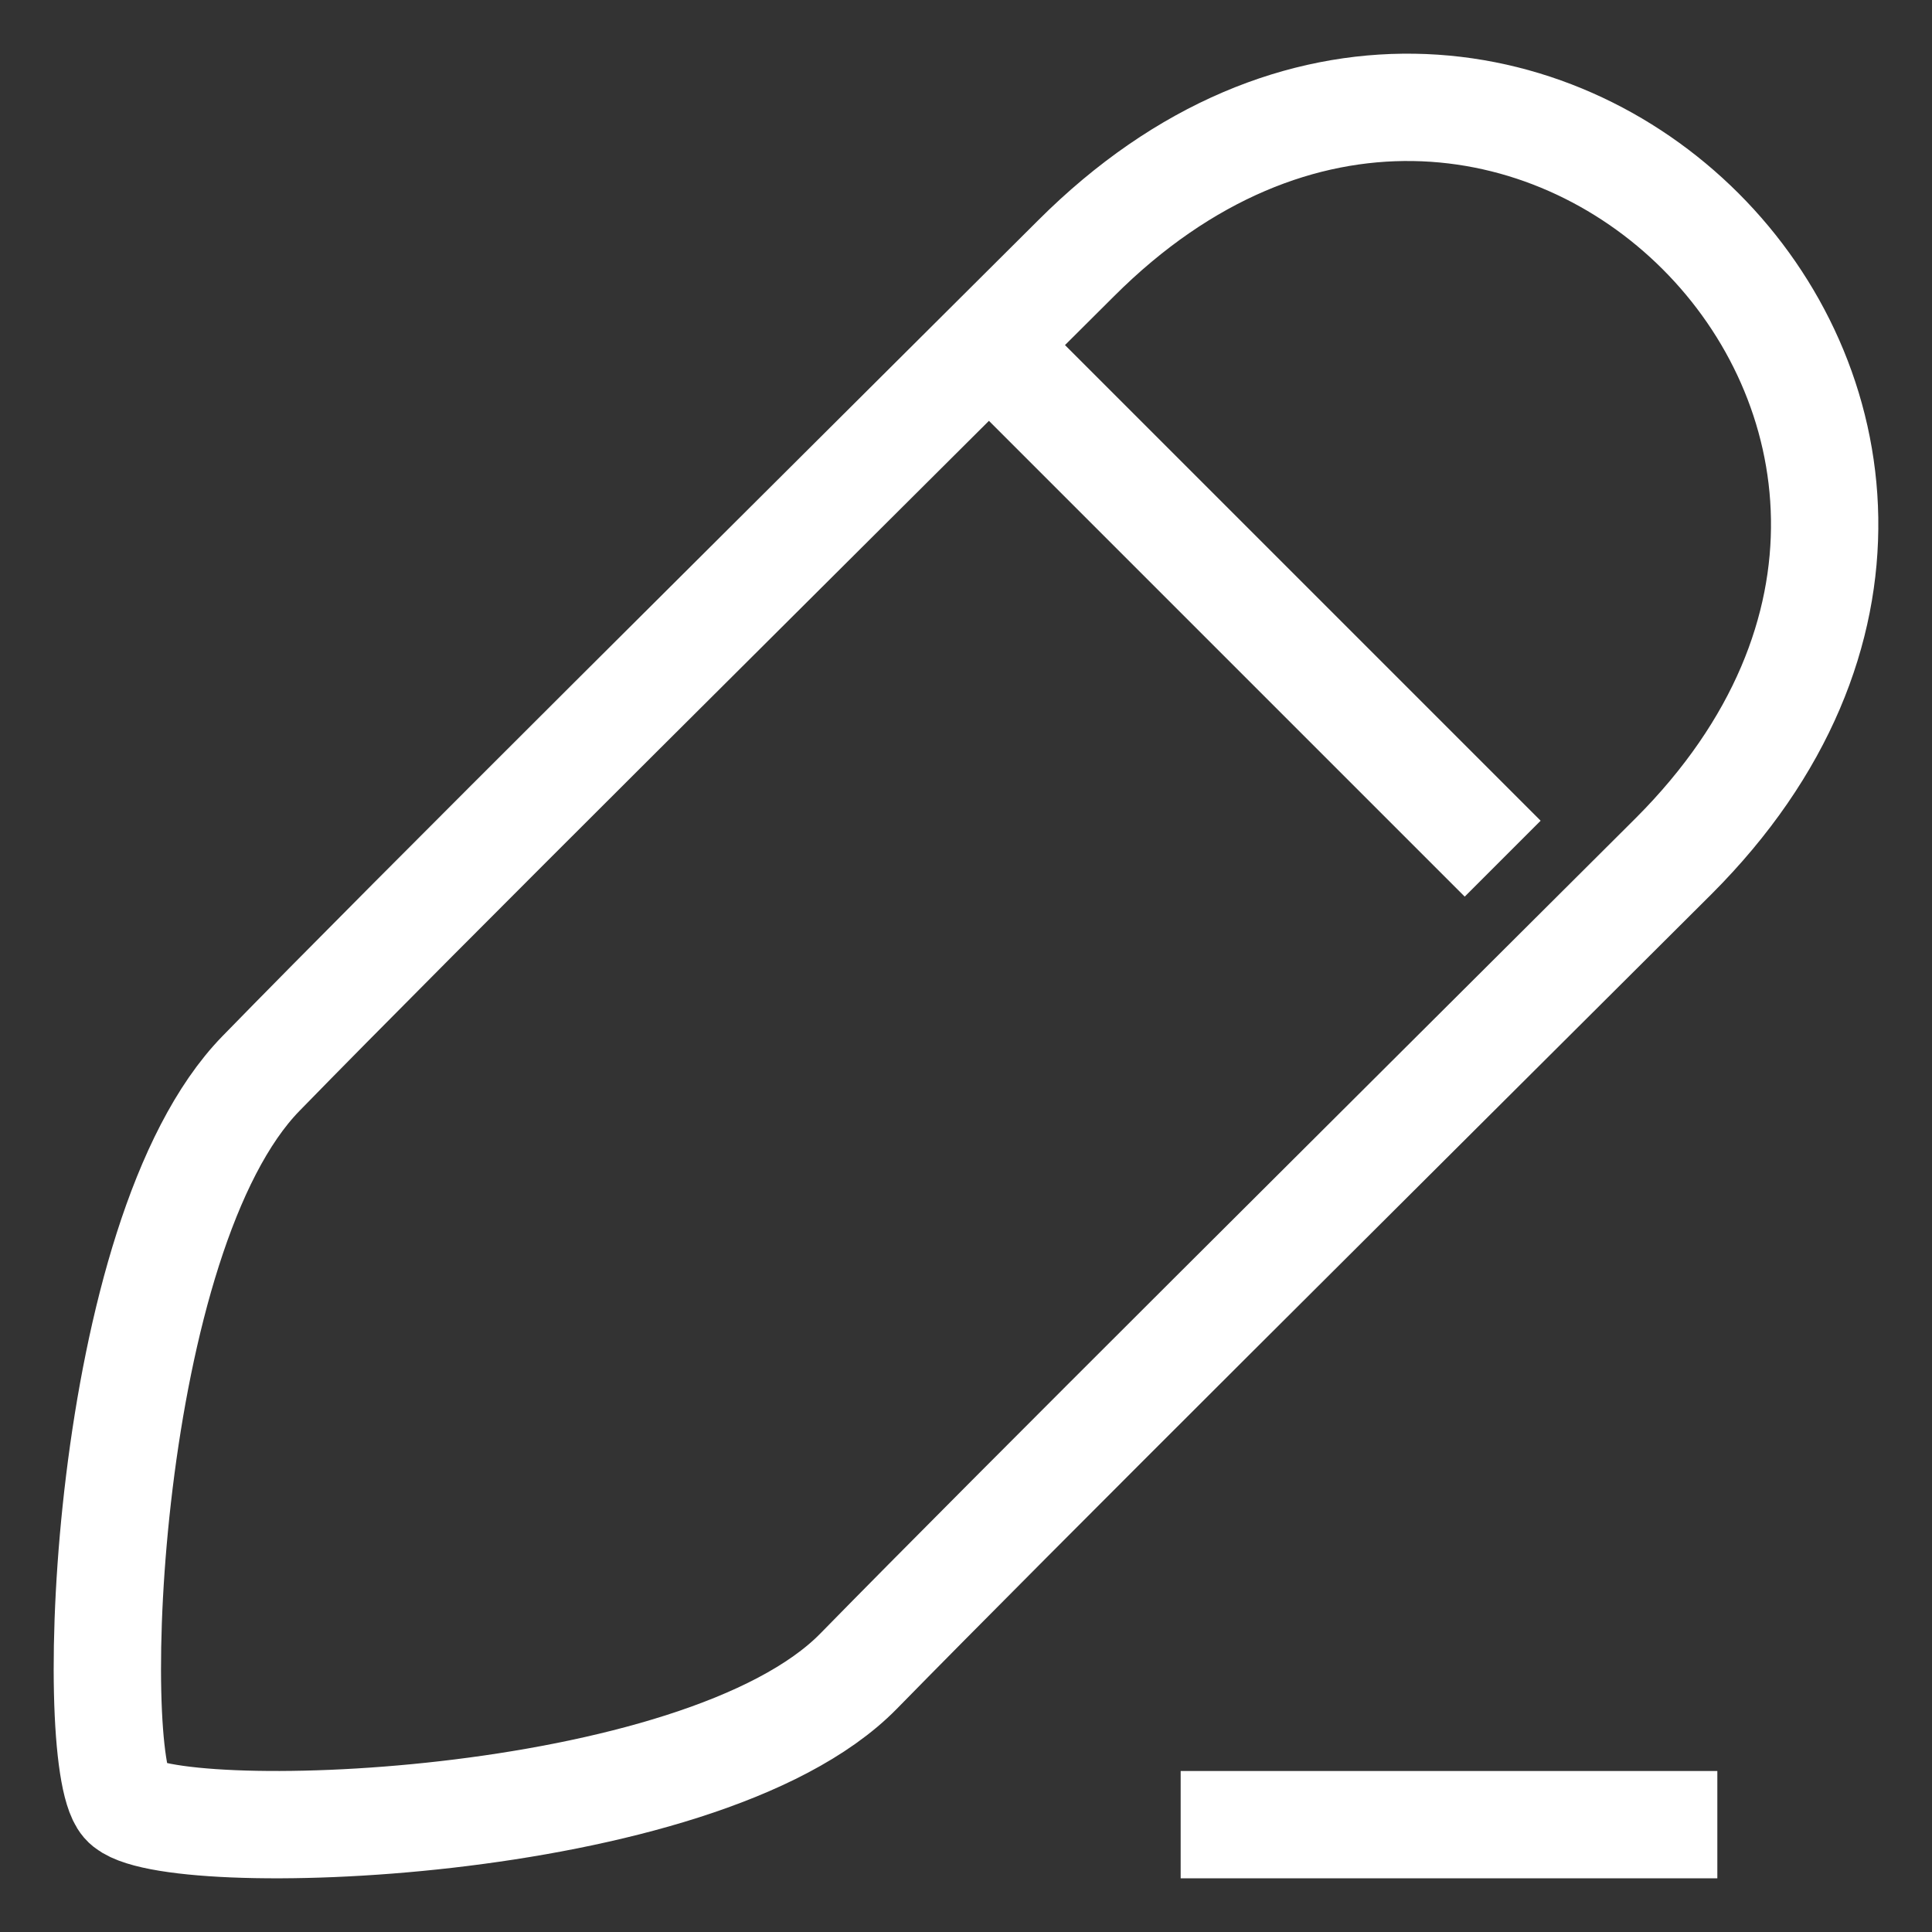 <svg width="18" height="18" viewBox="0 0 18 18" fill="none" xmlns="http://www.w3.org/2000/svg">
<rect x="0" y="0" width="18" height="18" fill="#333333" stroke="none"/>
<path d="M7.999 15.57C6.521 17.078 1.521 17.213 1.162 16.795C0.803 16.378 0.965 11.506 2.431 10.002C3.897 8.498 7.183 5.241 10.024 2.408C14.073 -1.641 19.641 3.927 15.592 7.977C12.751 10.81 9.476 14.062 7.999 15.57Z" stroke="#fff" strokeWidth="1.5" strokeLinecap="round" stroke-linejoin="round"/>
<path d="M9.5 3.5L14 8" stroke="#fff" strokeWidth="1.5" strokeLinecap="round" stroke-linejoin="round"/>
<path d="M11 17H16" stroke="#fff" strokeWidth="1.5" strokeLinecap="round" stroke-linejoin="round"/>
</svg>
